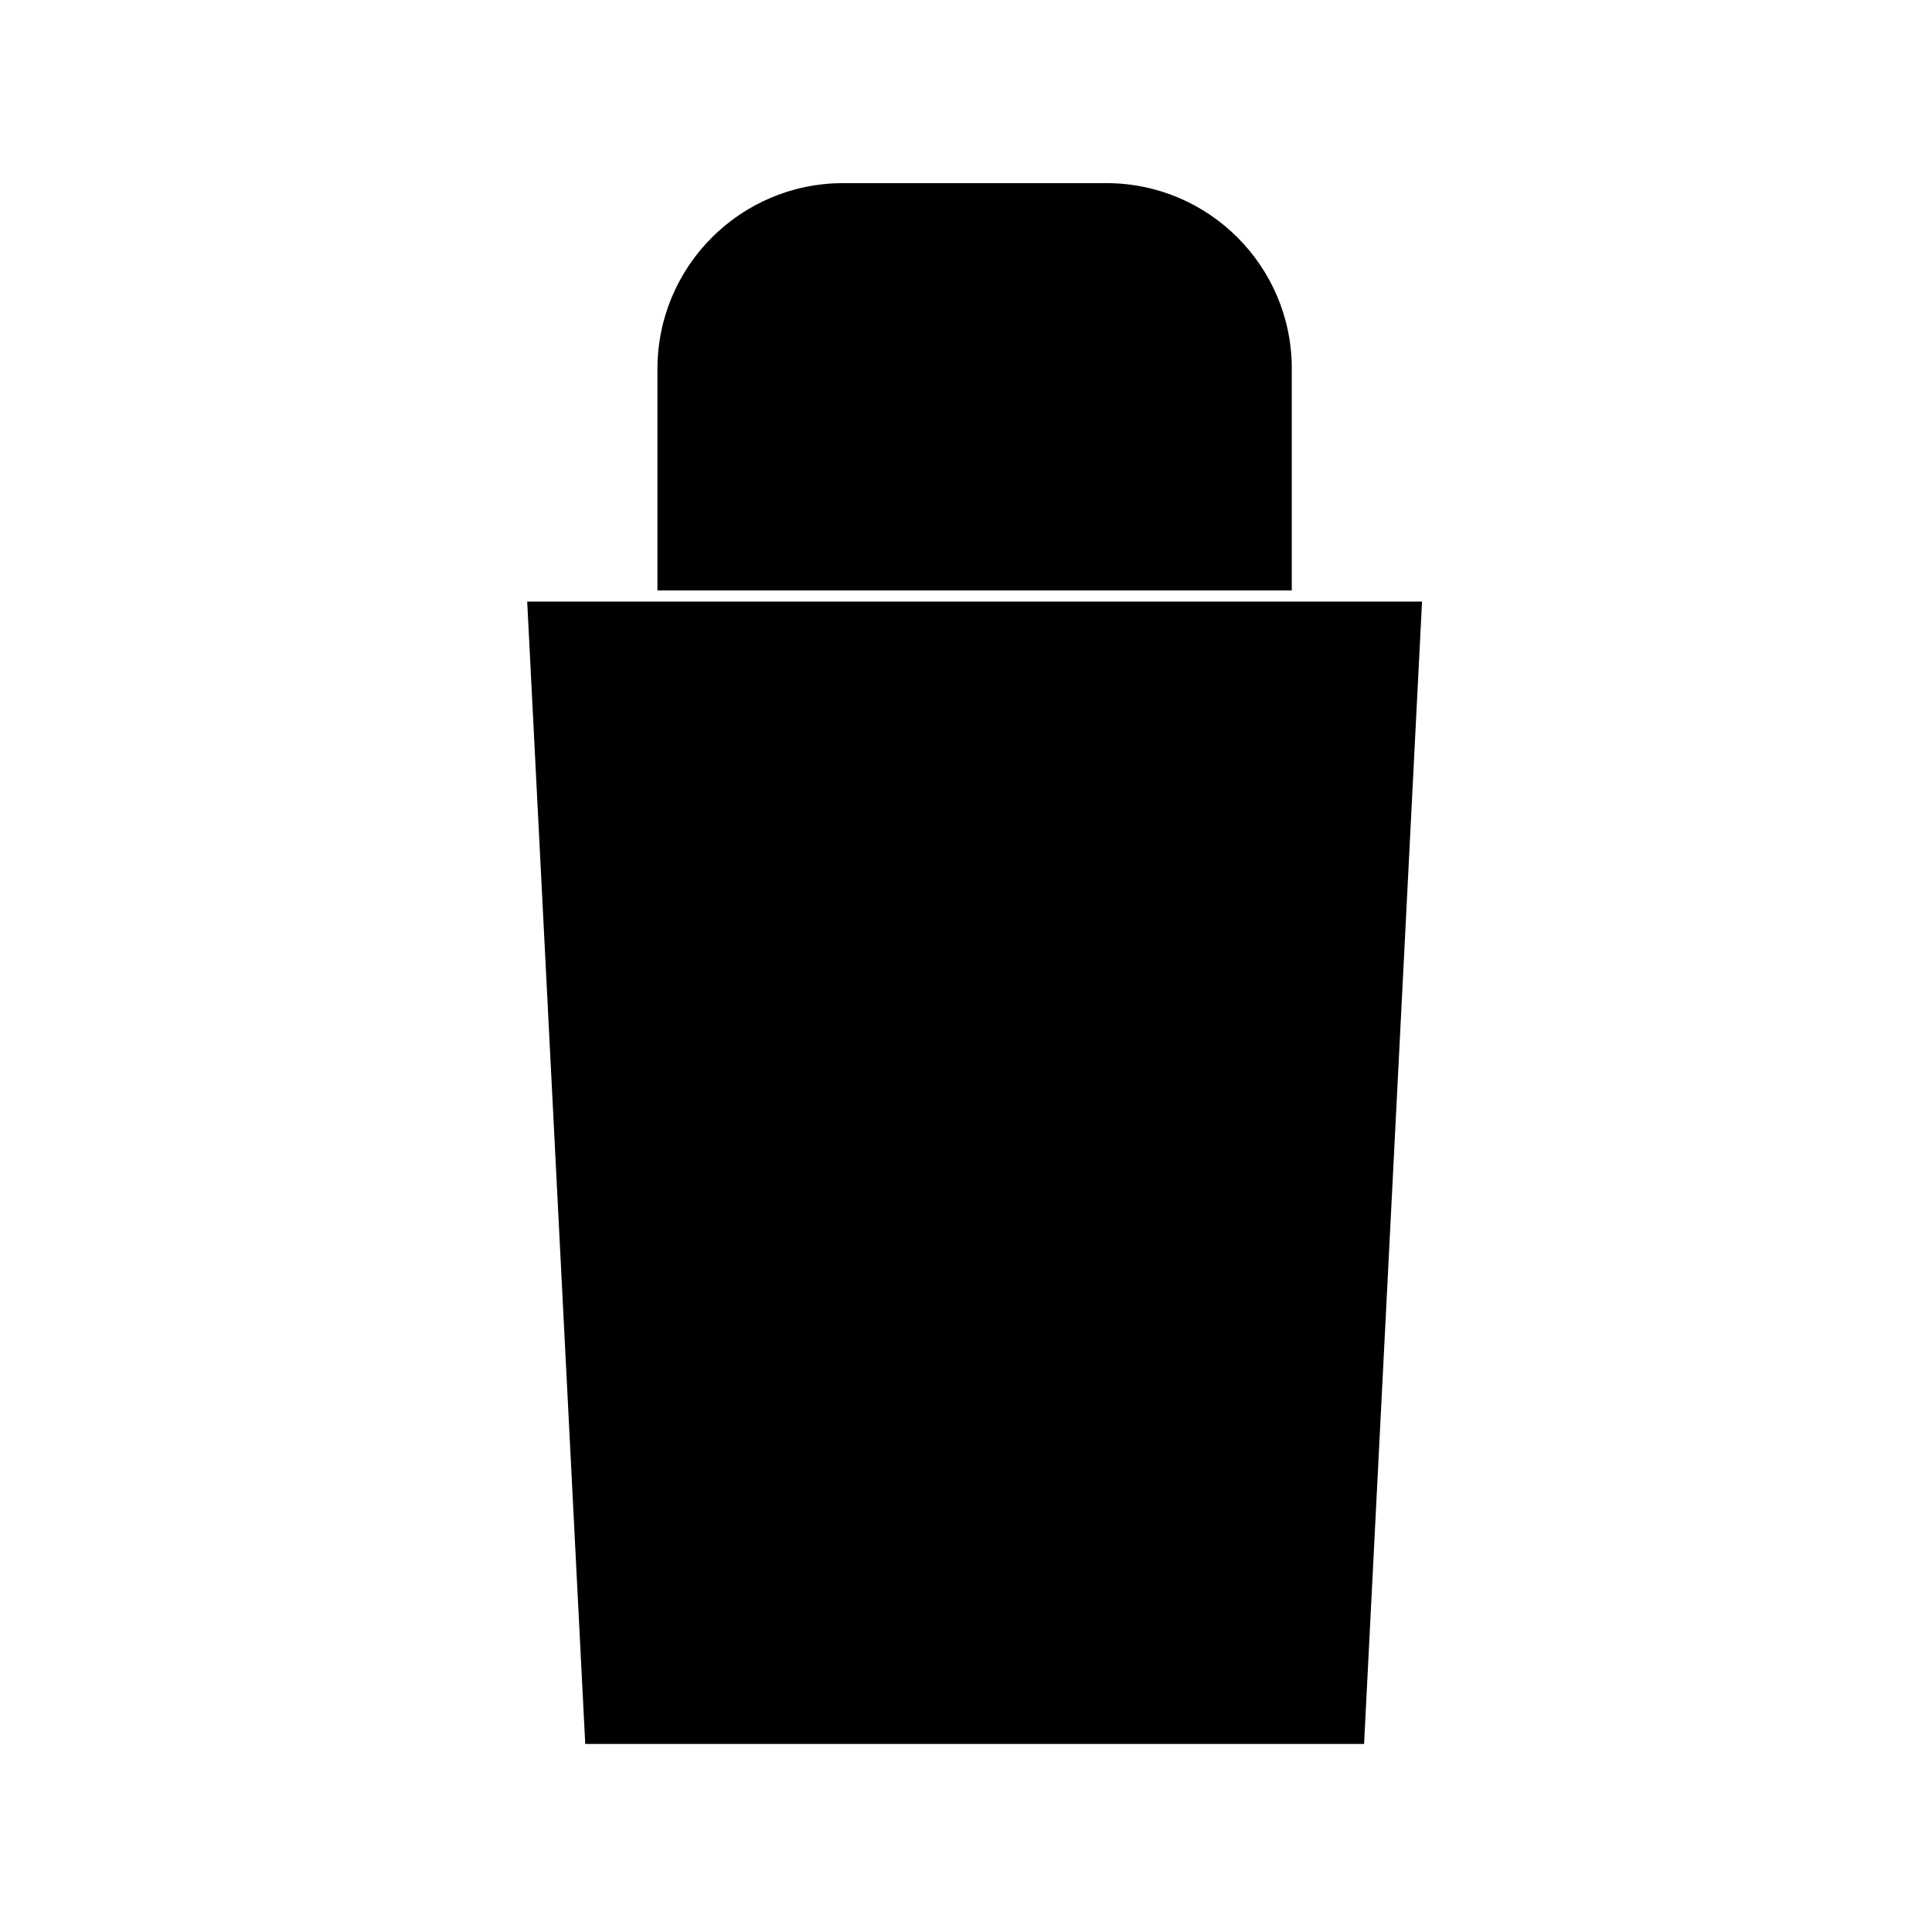 <?xml version="1.0" encoding="UTF-8"?>
<svg width="24px" height="24px" viewBox="0 0 24 24" version="1.1" xmlns="http://www.w3.org/2000/svg" xmlns:xlink="http://www.w3.org/1999/xlink">
  <polyline id="body" points="6.549 7.473 7.27 21.664 16.945 21.664 17.665 7.473"></polyline>
  <path d="M13.744,2.275 L10.474,2.275 C9.2,2.275 8.167,3.308 8.167,4.583 L8.167,7.335 L16.047,7.335 L16.047,4.578 C16.047,3.306 15.015,2.275 13.744,2.275 Z" id="handle"></path>
  <path d="M13.834,9.468 L13.834,19.074" id="right"></path>
  <path d="M10.38,9.468 L10.38,19.074" id="left"></path>
  <path d="M3.85,7.404 L20.224,7.404" id="lid"></path>
</svg>
